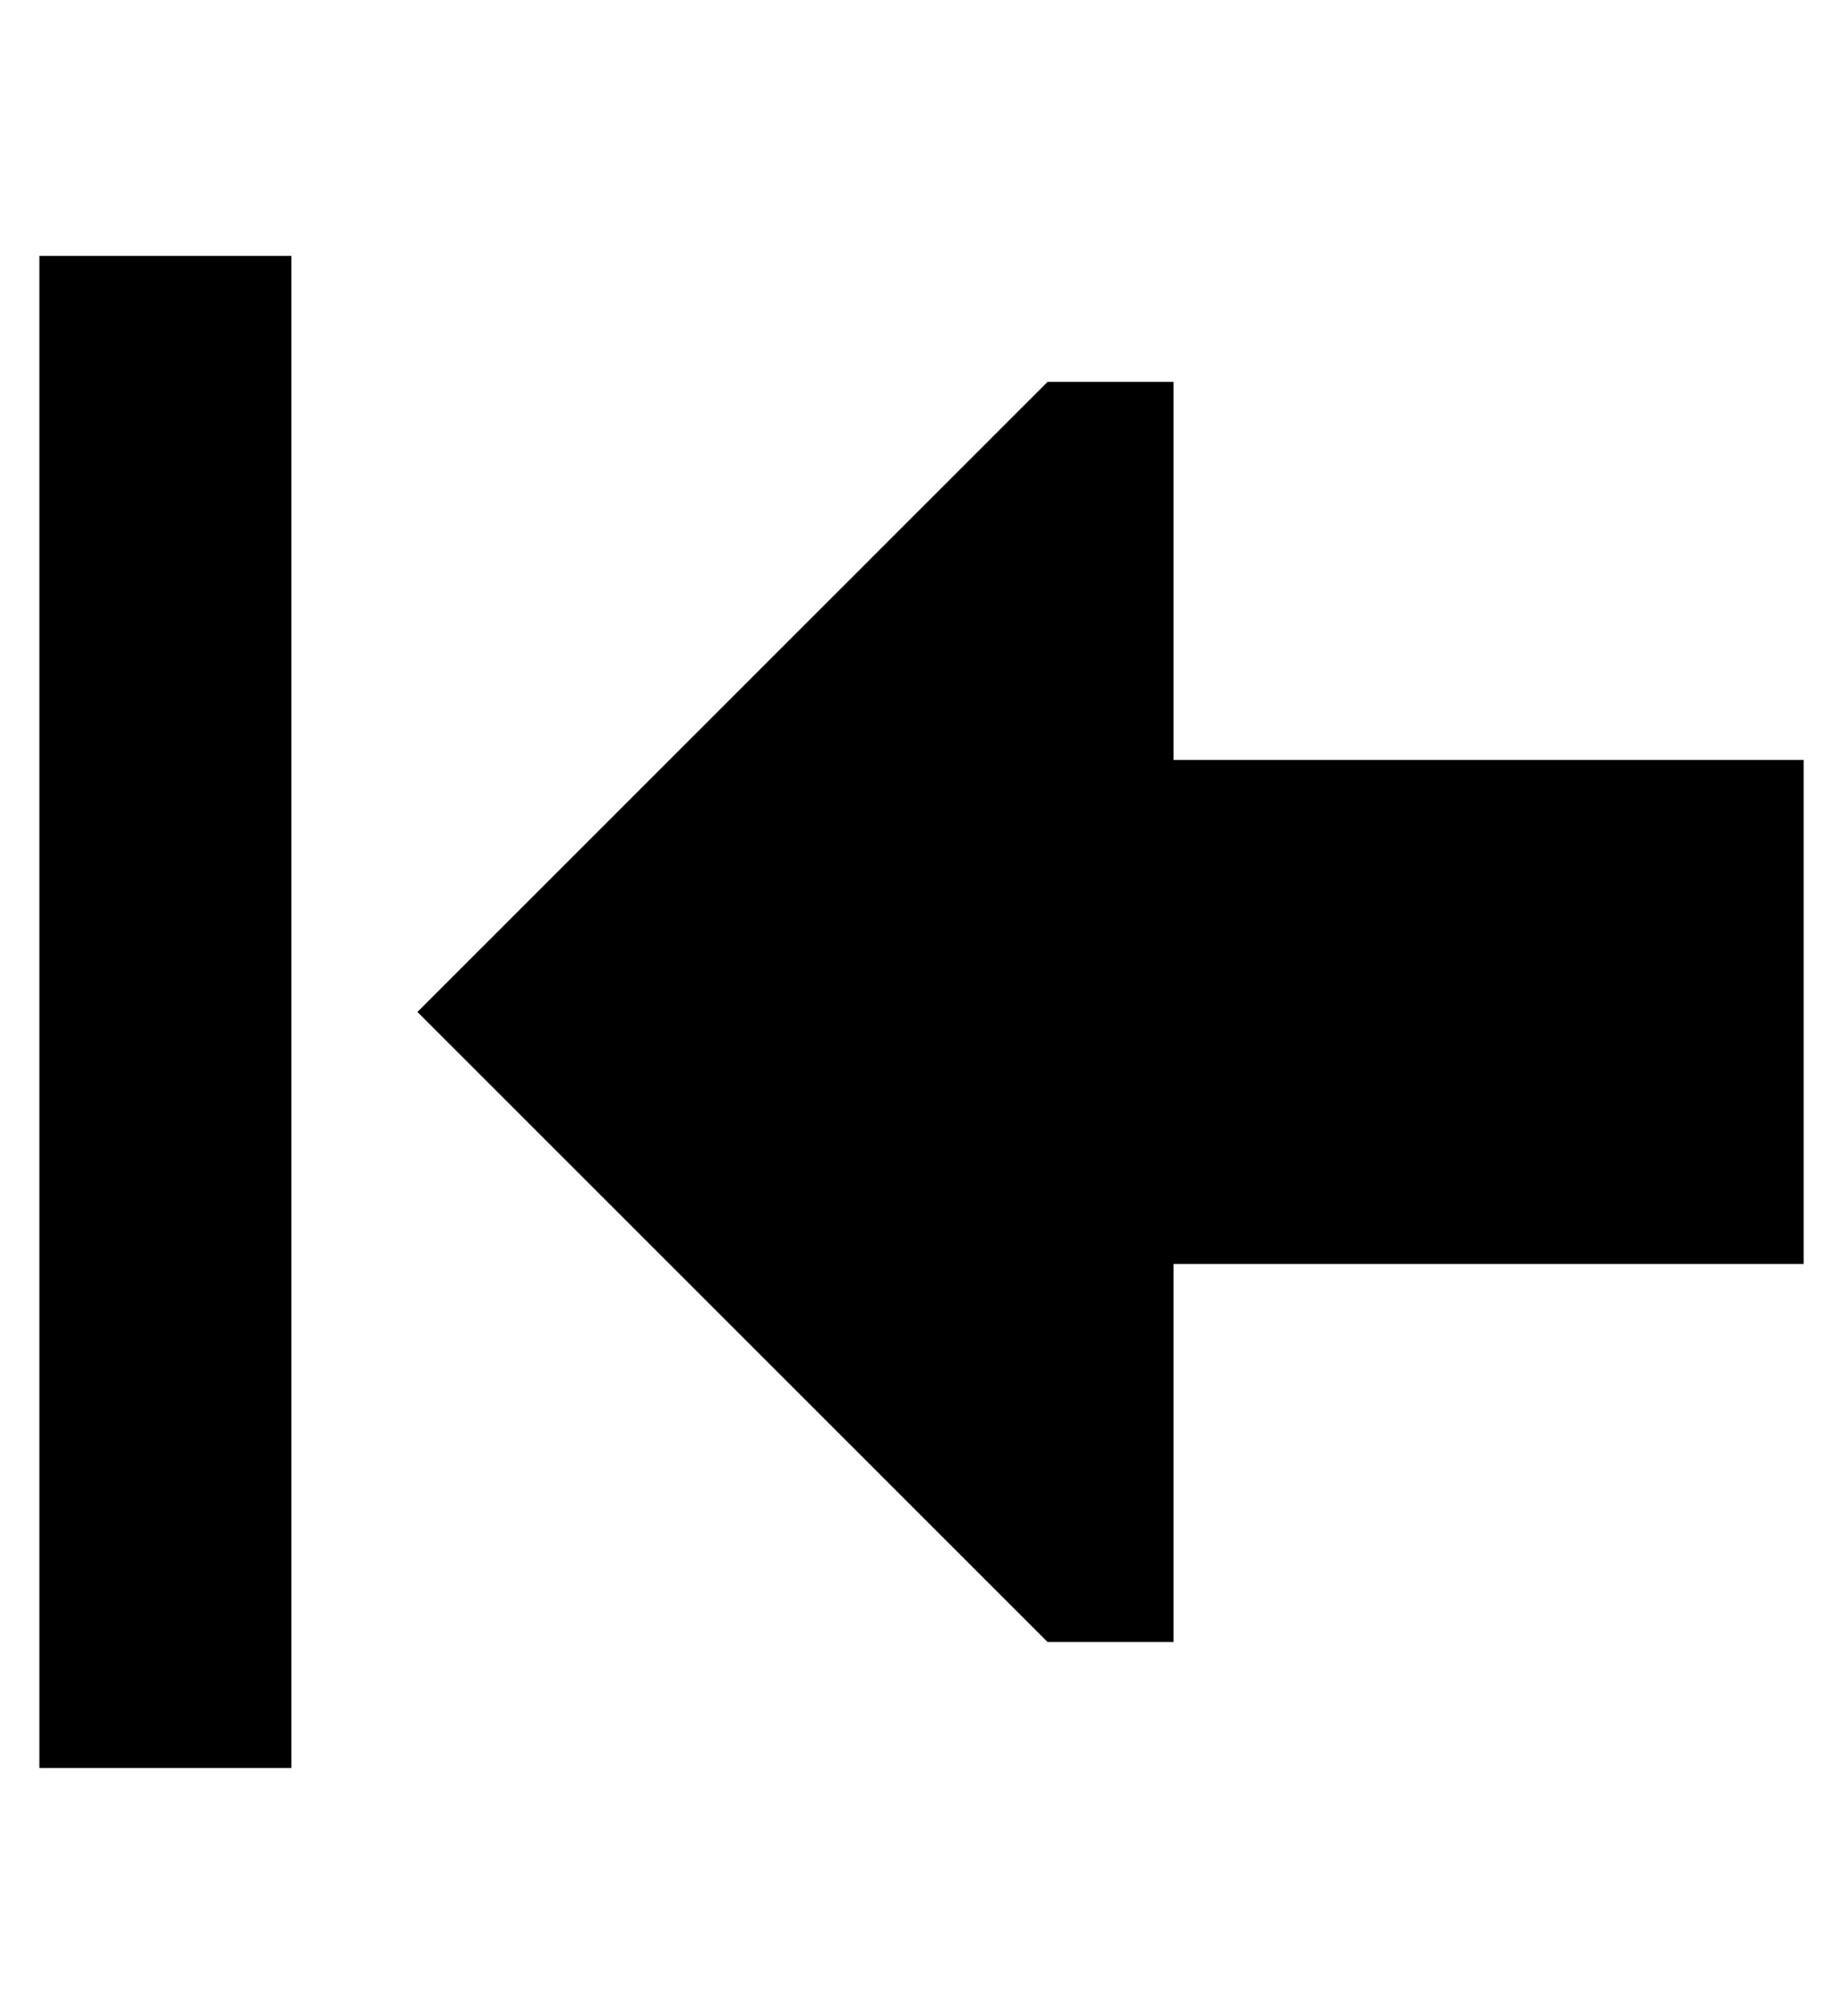 <?xml version="1.0" standalone="no"?>
<!DOCTYPE svg PUBLIC "-//W3C//DTD SVG 1.1//EN" "http://www.w3.org/Graphics/SVG/1.1/DTD/svg11.dtd" >
<svg xmlns="http://www.w3.org/2000/svg" xmlns:xlink="http://www.w3.org/1999/xlink" version="1.1" viewBox="-10 -40 468 512">
   <path fill="currentColor"
d="M256 377l-160 -160l160 160l-160 -160l160 -160v0h32v0v96v0h160v0v128v0h-160v0v96v0h-32v0zM64 57v320v-320v320v32v0h-64v0v-32v0v-320v0v-32v0h64v0v32v0z" />
</svg>
